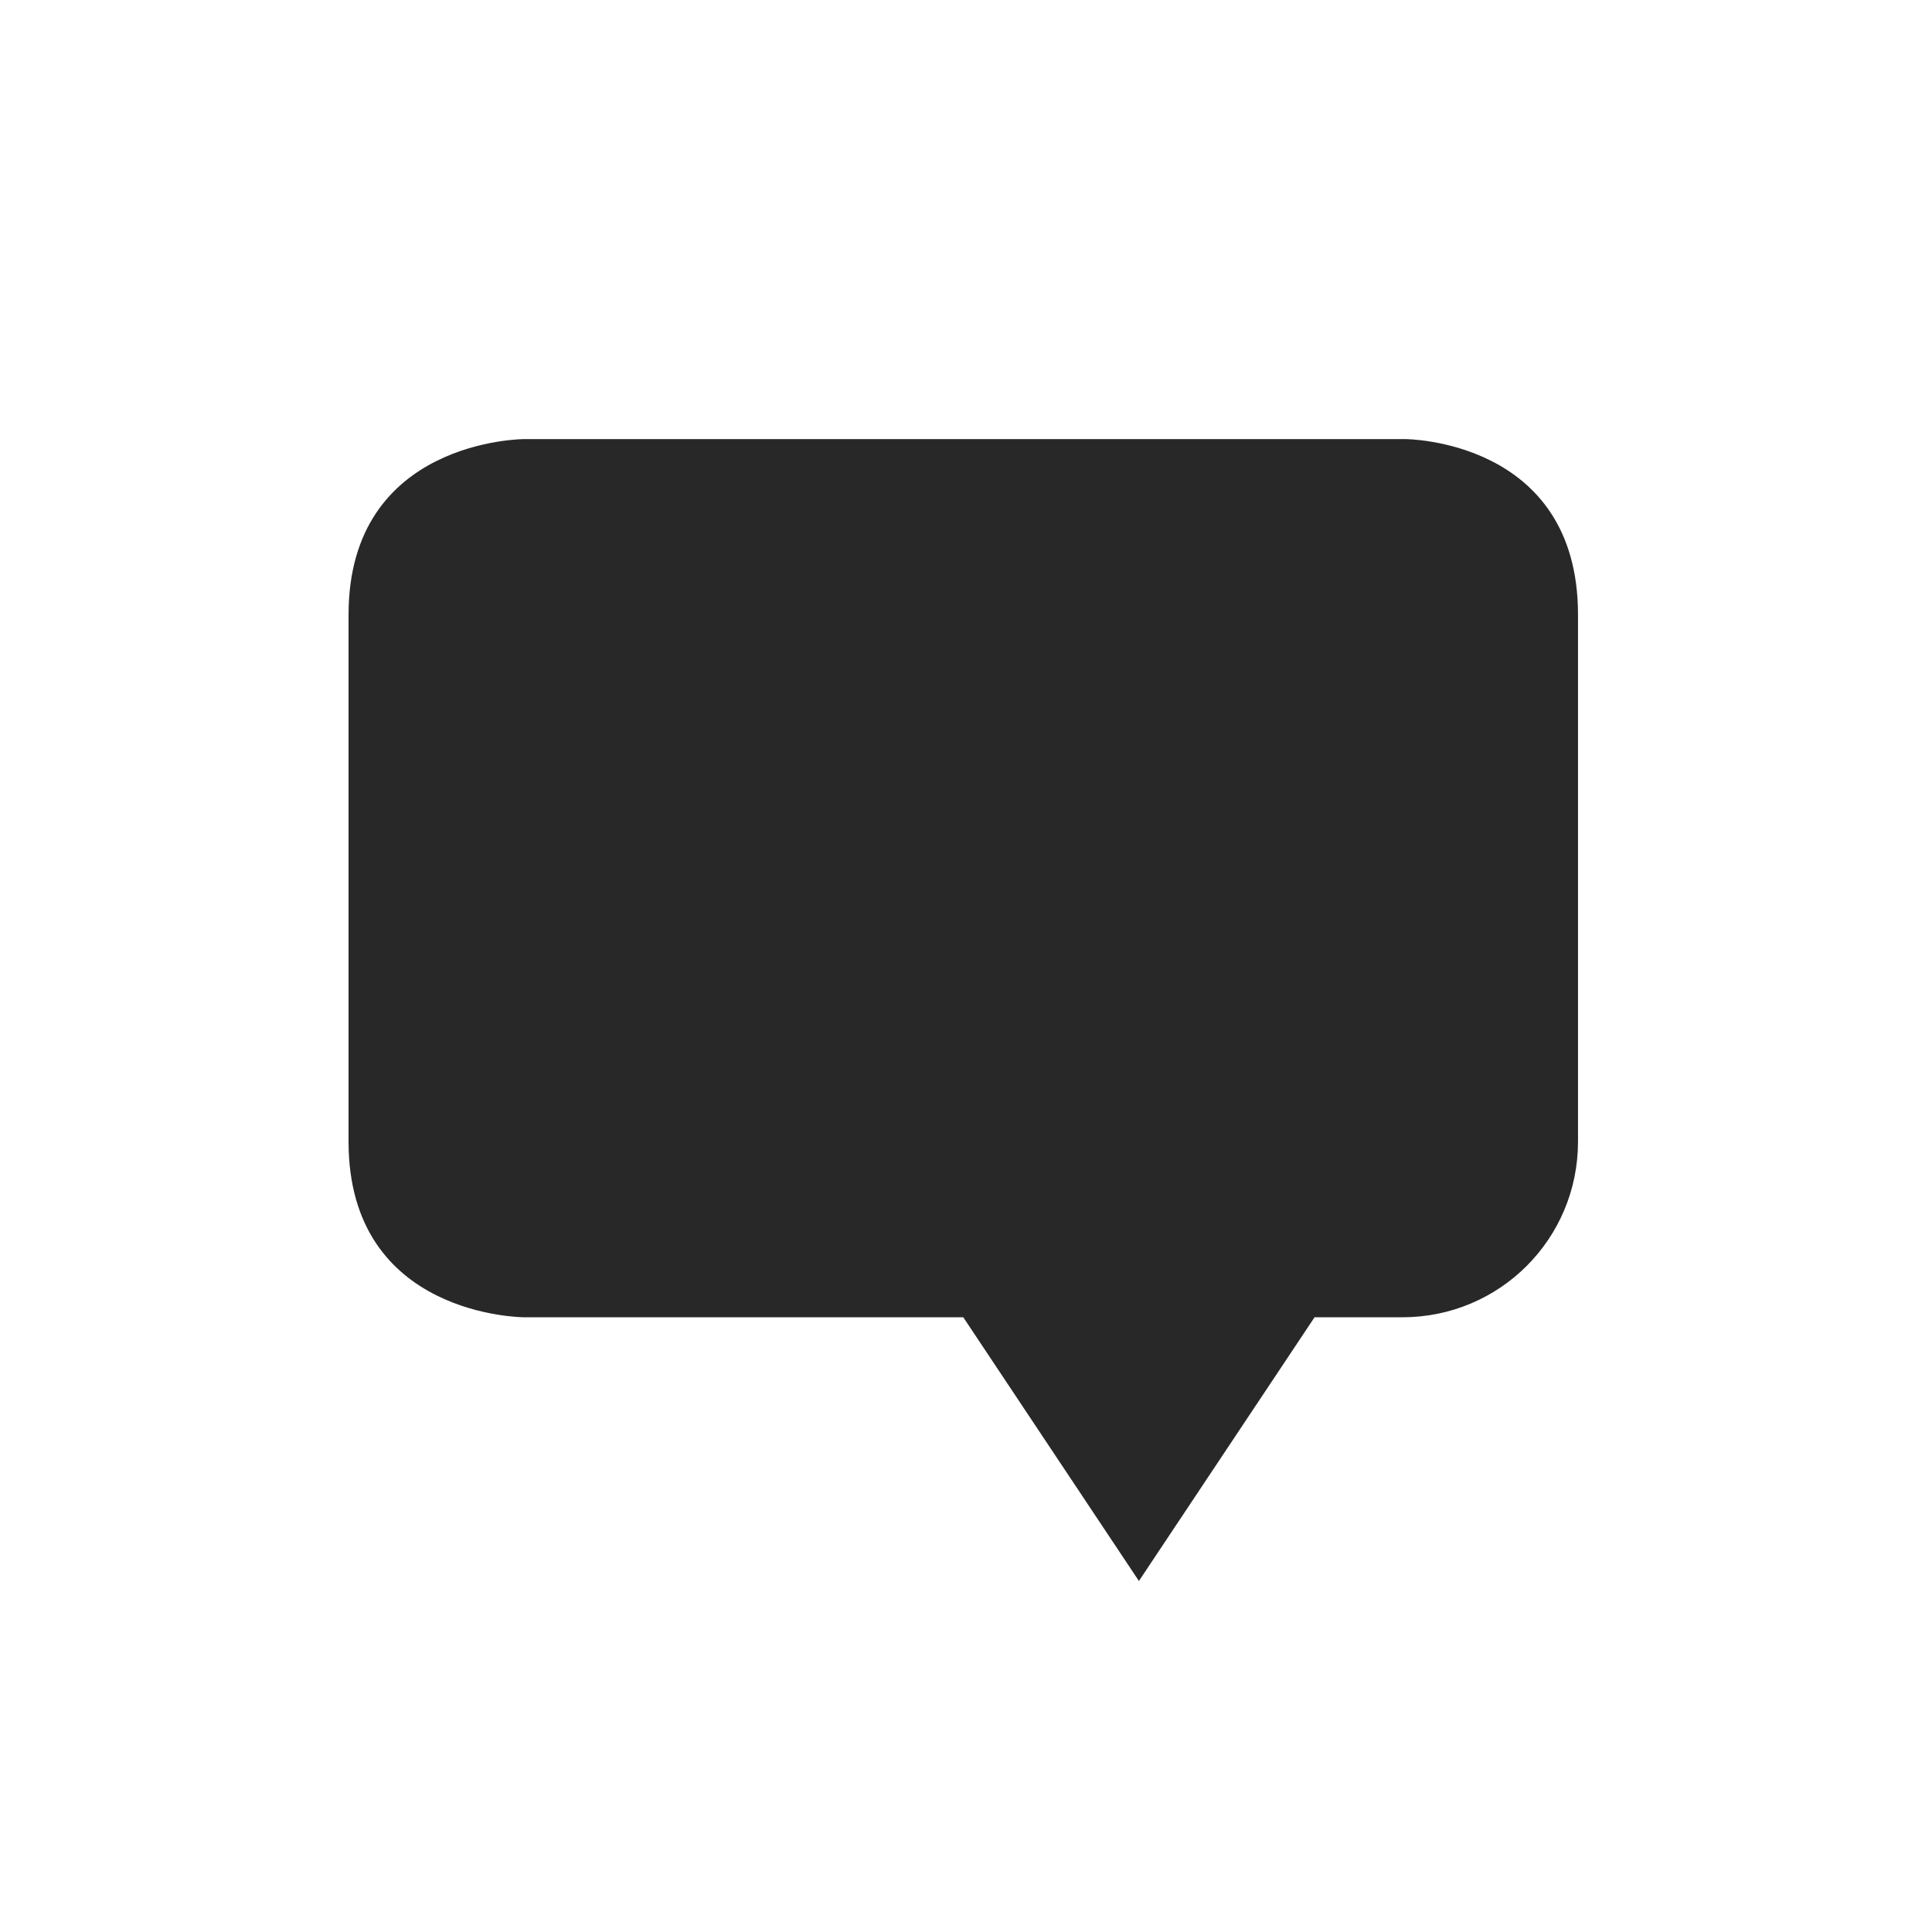 <svg width="22" height="22" version="1.1" xmlns="http://www.w3.org/2000/svg">
  <defs>
    <style id="current-color-scheme" type="text/css">.ColorScheme-Text { color:#282828; } .ColorScheme-Highlight { color:#458588; } .ColorScheme-NeutralText { color:#fe8019; } .ColorScheme-PositiveText { color:#689d6a; } .ColorScheme-NegativeText { color:#fb4934; }</style>
  </defs>
  <path class="ColorScheme-Text" d="m5.969 5s-2 0-2 2v6c0 2 2 2 2 2l5-2e-5 2 3.003 2-3.003 1 2e-5c1.108 2e-5 2-0.892 2-2v-6c0-2-1.969-2-1.969-2z" fill="currentColor"/>
</svg>
